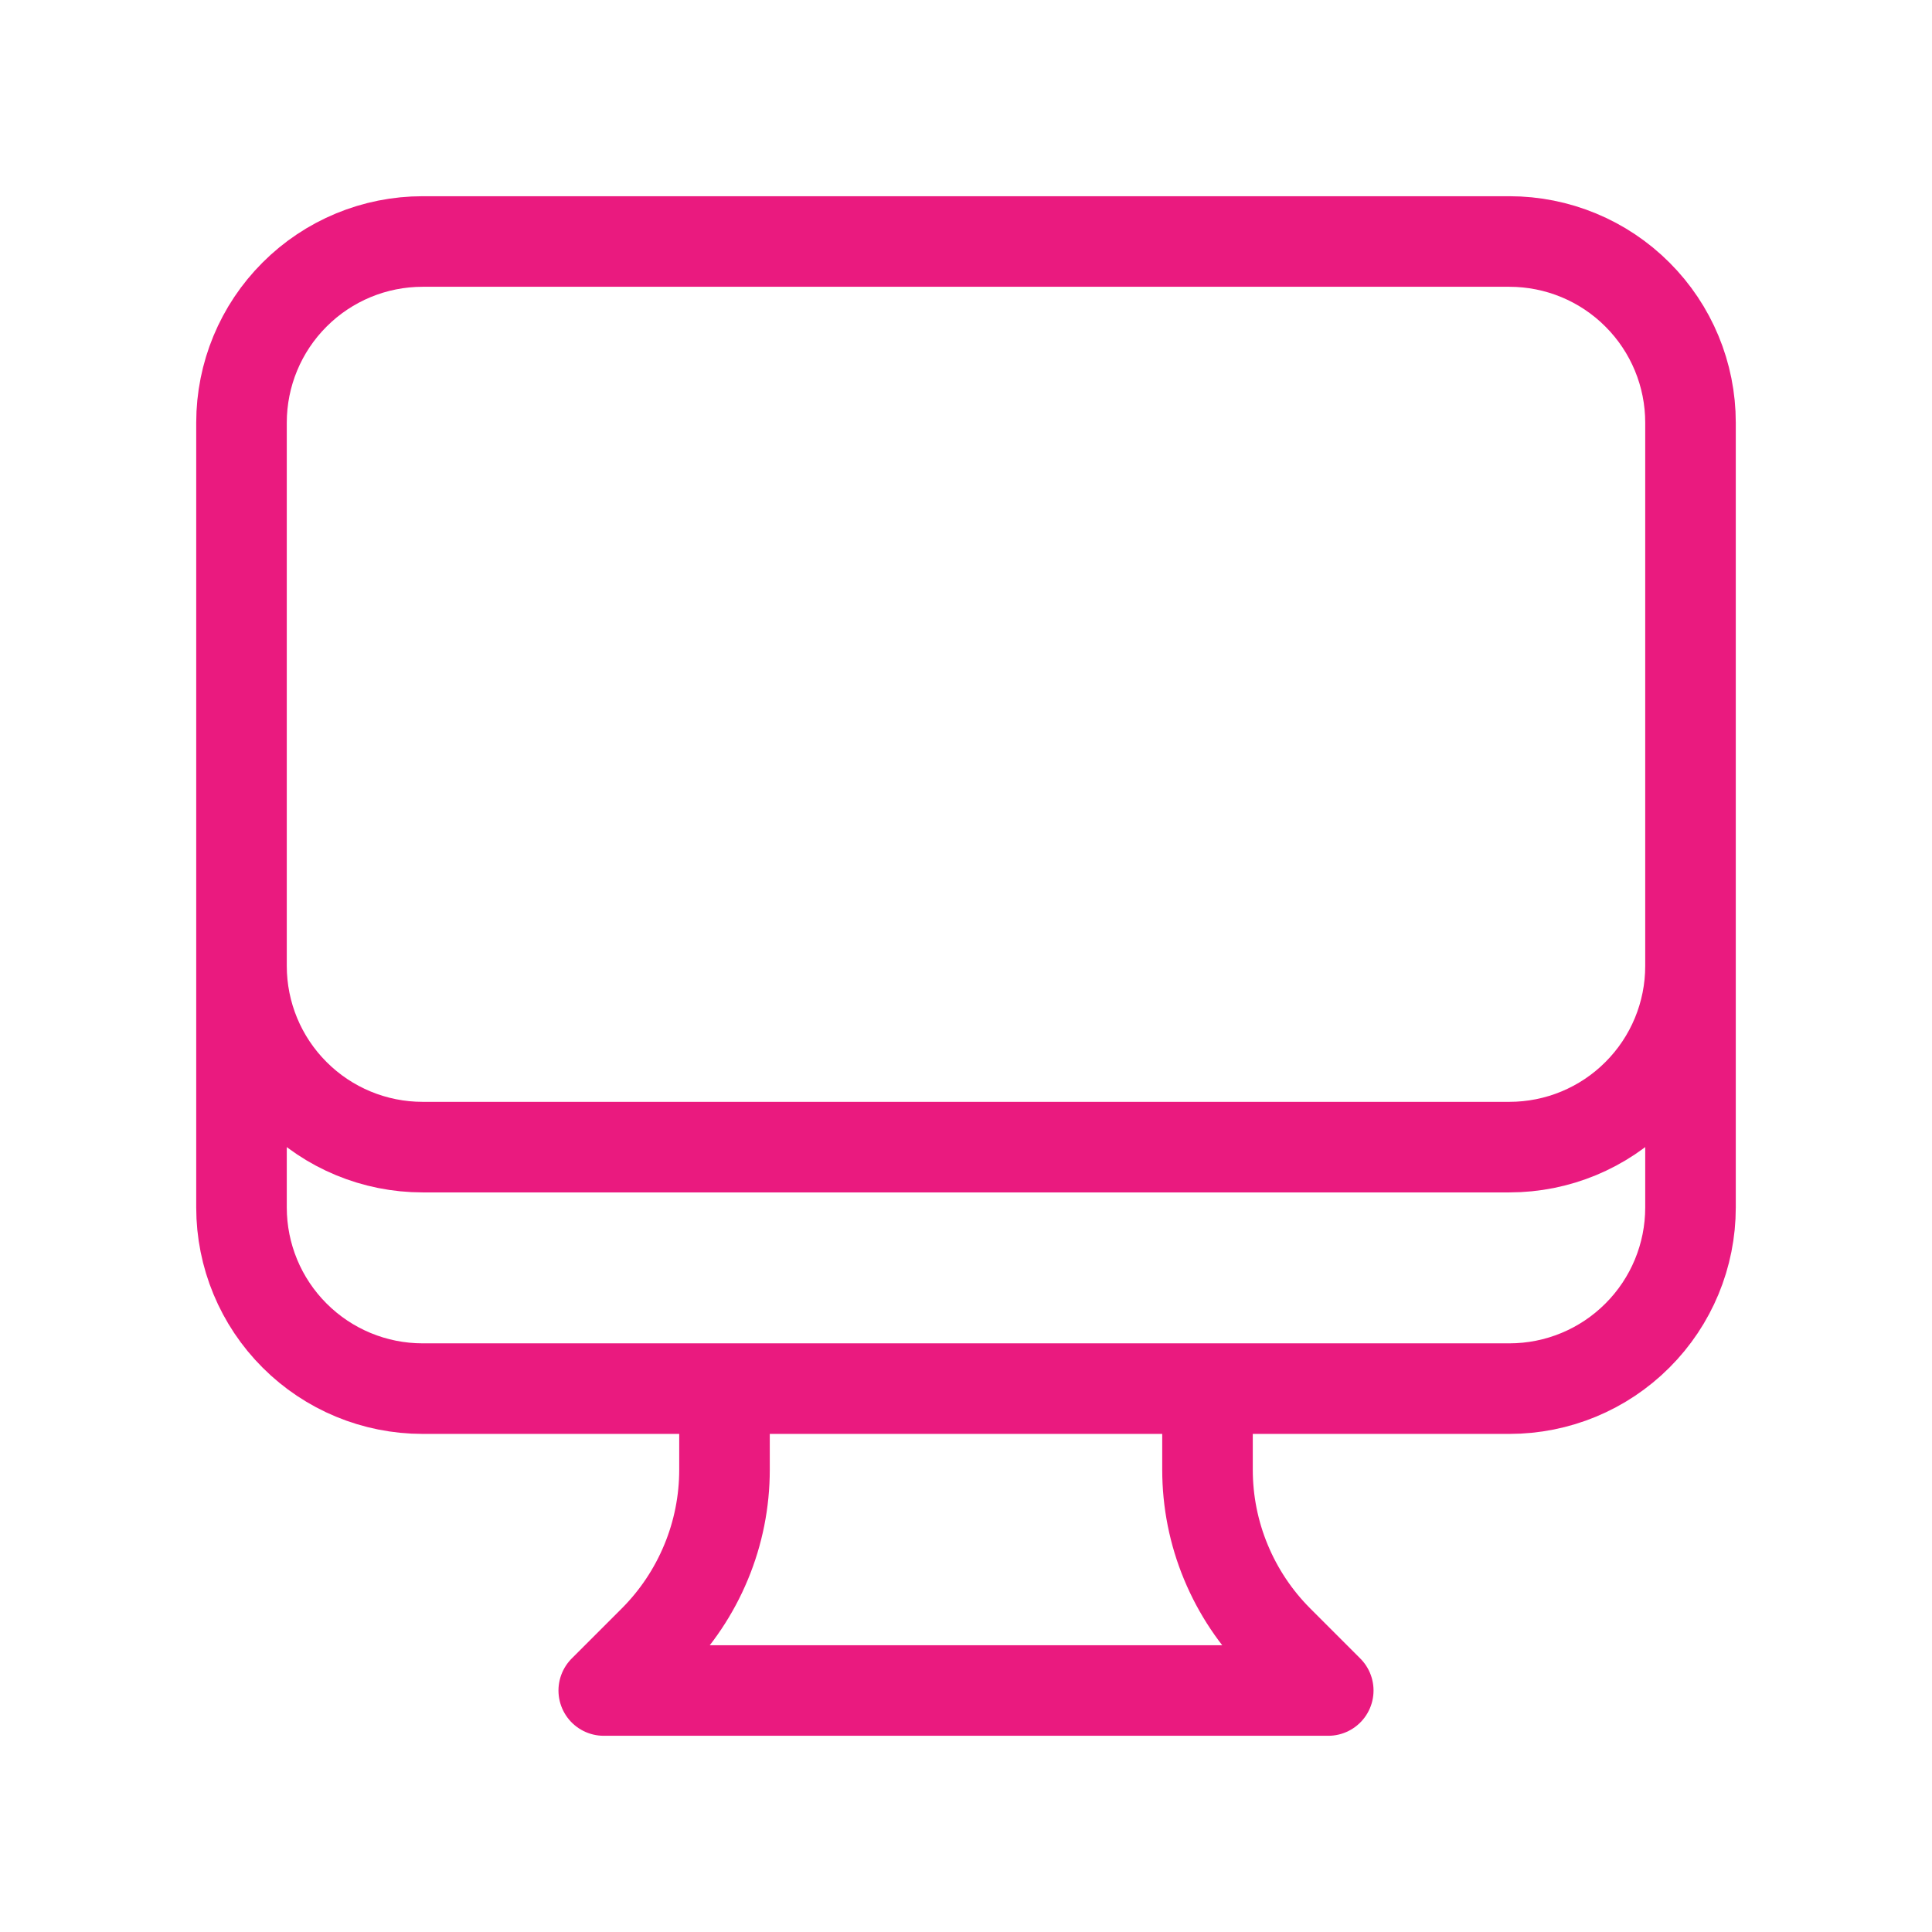<svg width="32" height="32" viewBox="0 0 32 32" fill="none" xmlns="http://www.w3.org/2000/svg">
<path d="M12 23V24.343C12 24.868 11.897 25.389 11.695 25.874C11.494 26.359 11.2 26.8 10.828 27.172L10 28H22L21.172 27.172C20.8 26.8 20.506 26.359 20.305 25.874C20.103 25.389 20 24.868 20 24.343V23M28 7V20C28 20.796 27.684 21.559 27.121 22.121C26.559 22.684 25.796 23 25 23H7C6.204 23 5.441 22.684 4.879 22.121C4.316 21.559 4 20.796 4 20V7M28 7C28 6.204 27.684 5.441 27.121 4.879C26.559 4.316 25.796 4 25 4H7C6.204 4 5.441 4.316 4.879 4.879C4.316 5.441 4 6.204 4 7M28 7V16C28 16.796 27.684 17.559 27.121 18.121C26.559 18.684 25.796 19 25 19H7C6.204 19 5.441 18.684 4.879 18.121C4.316 17.559 4 16.796 4 16V7" stroke="#EA1A7F" stroke-width="1.5" stroke-linecap="round" stroke-linejoin="round"/>
</svg>
